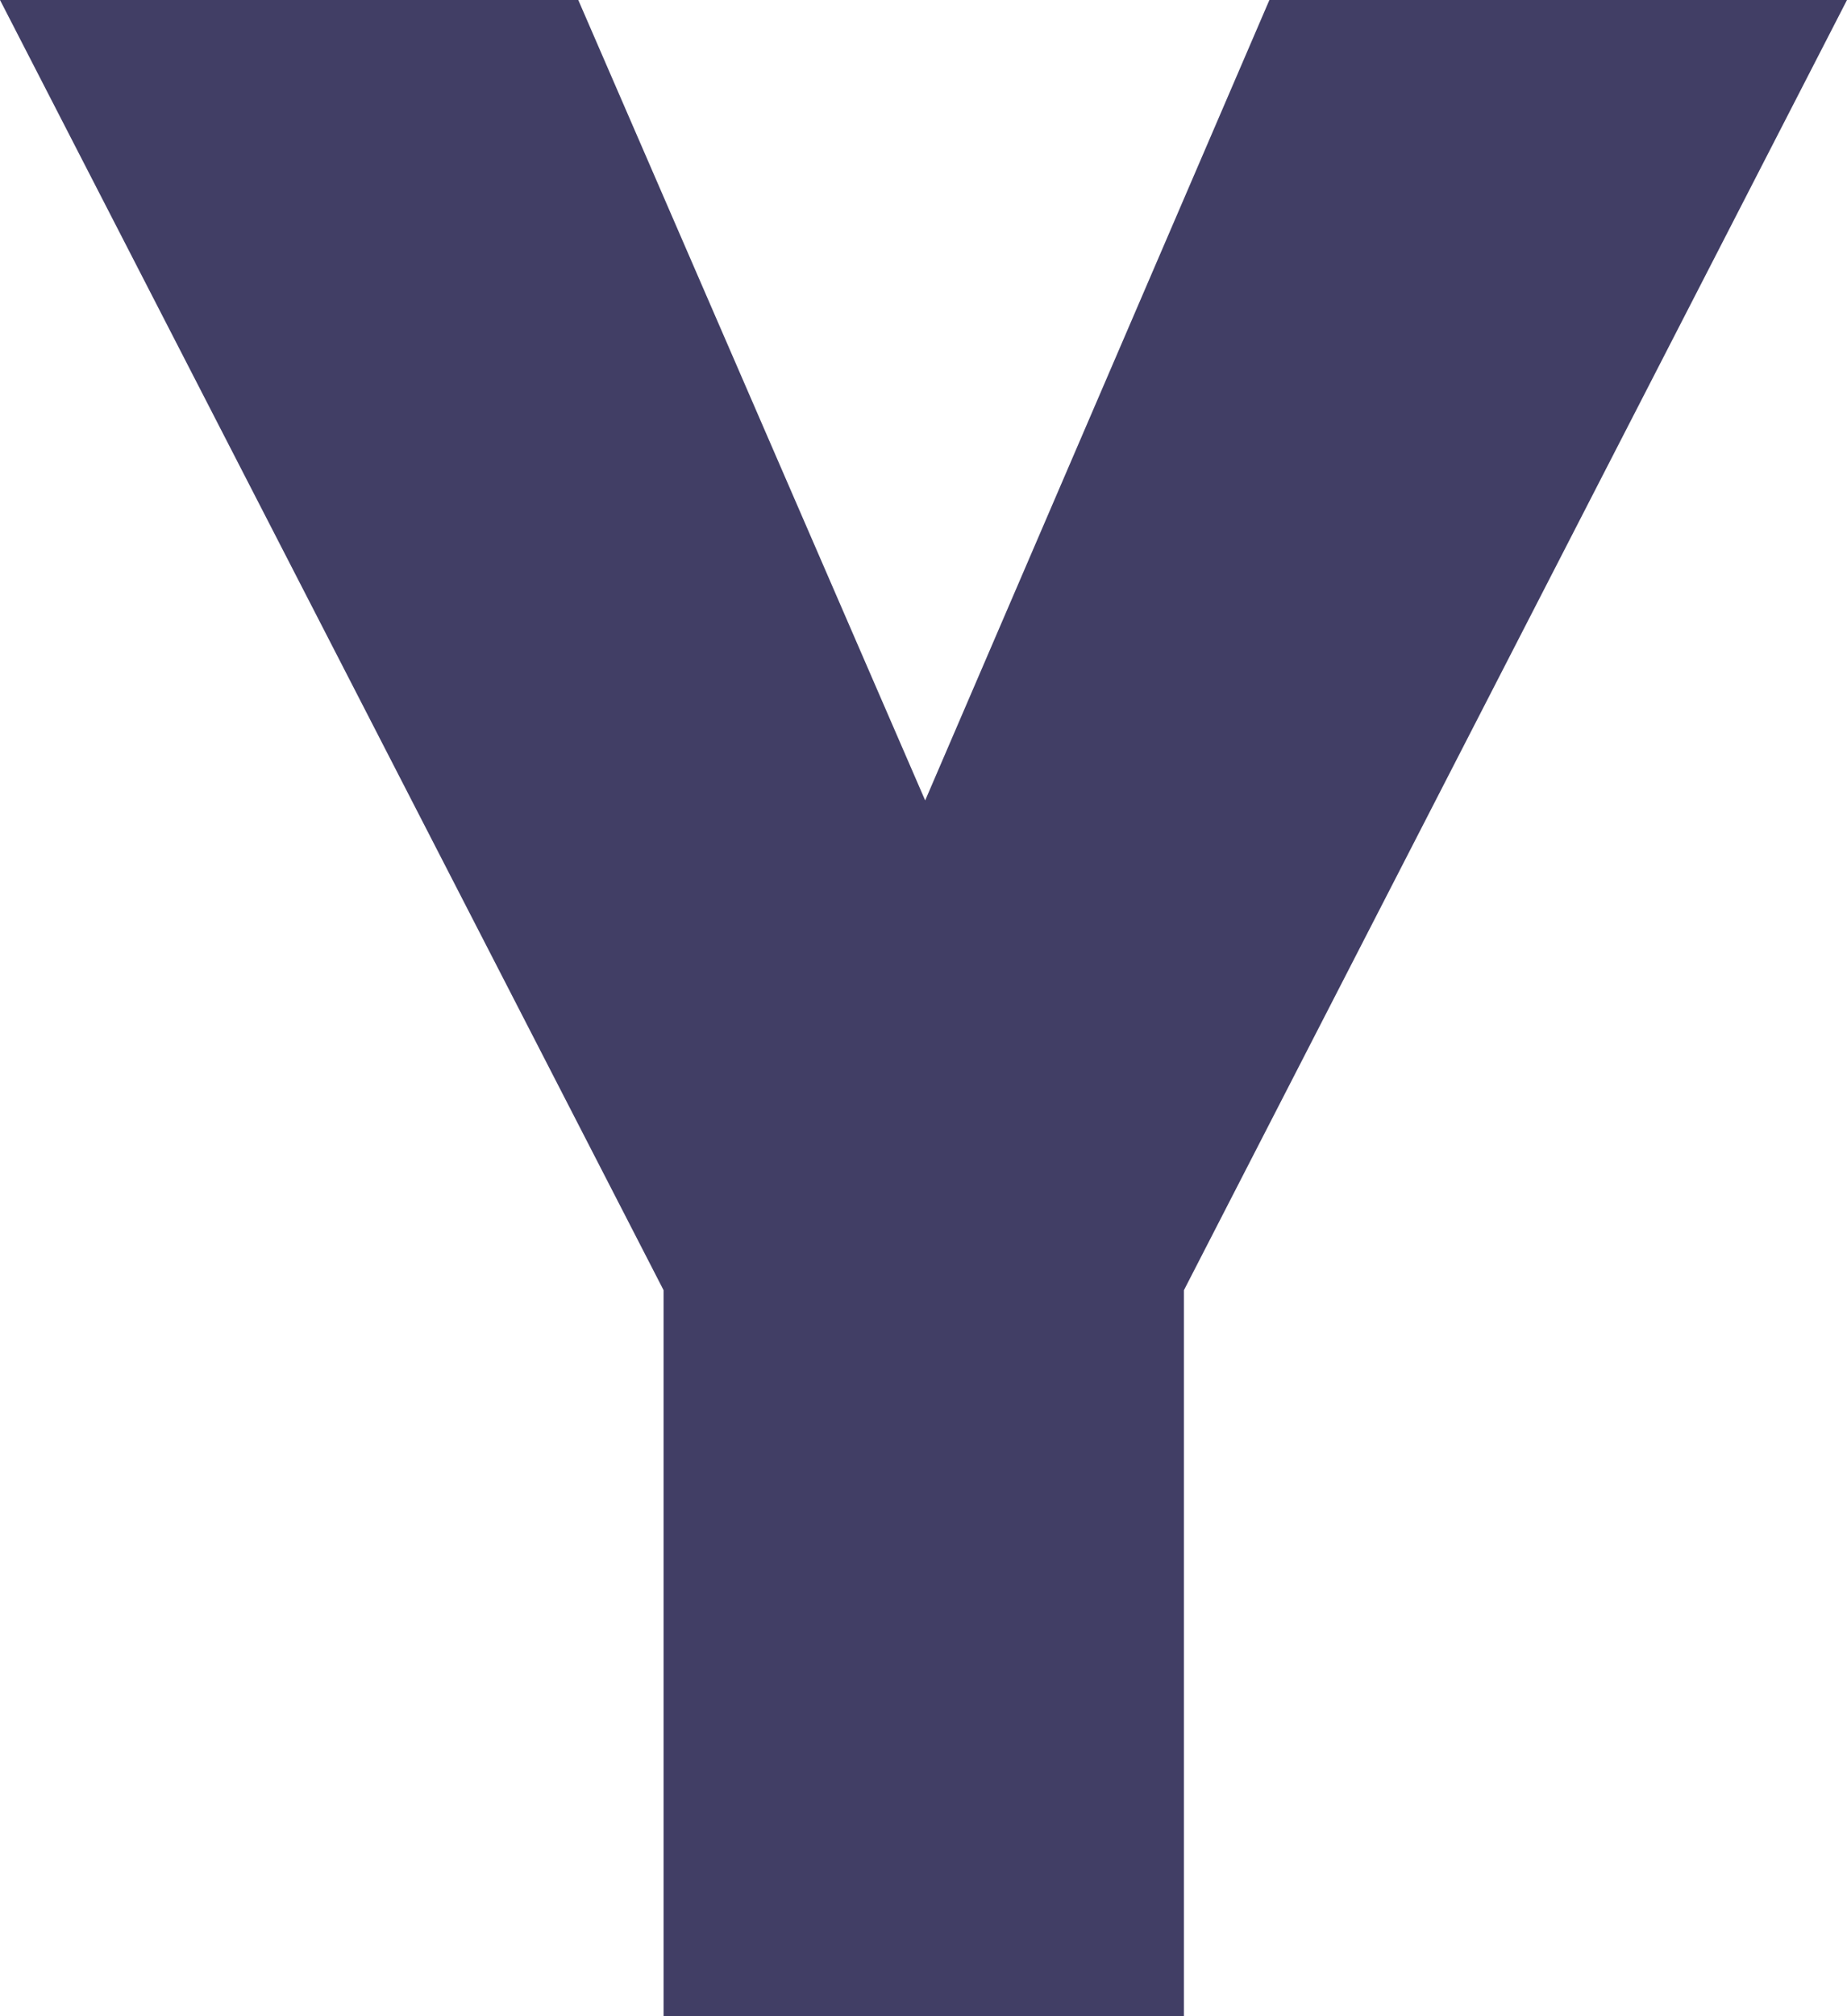 <svg width="11" height="12" viewBox="0 0 11 12" fill="none" xmlns="http://www.w3.org/2000/svg">
<path d="M7.051 7.679L11 0H7.56L5.51 4.764L3.444 0H0L3.952 7.679V12H7.051V7.679Z" fill="#413E65"/>
</svg>
